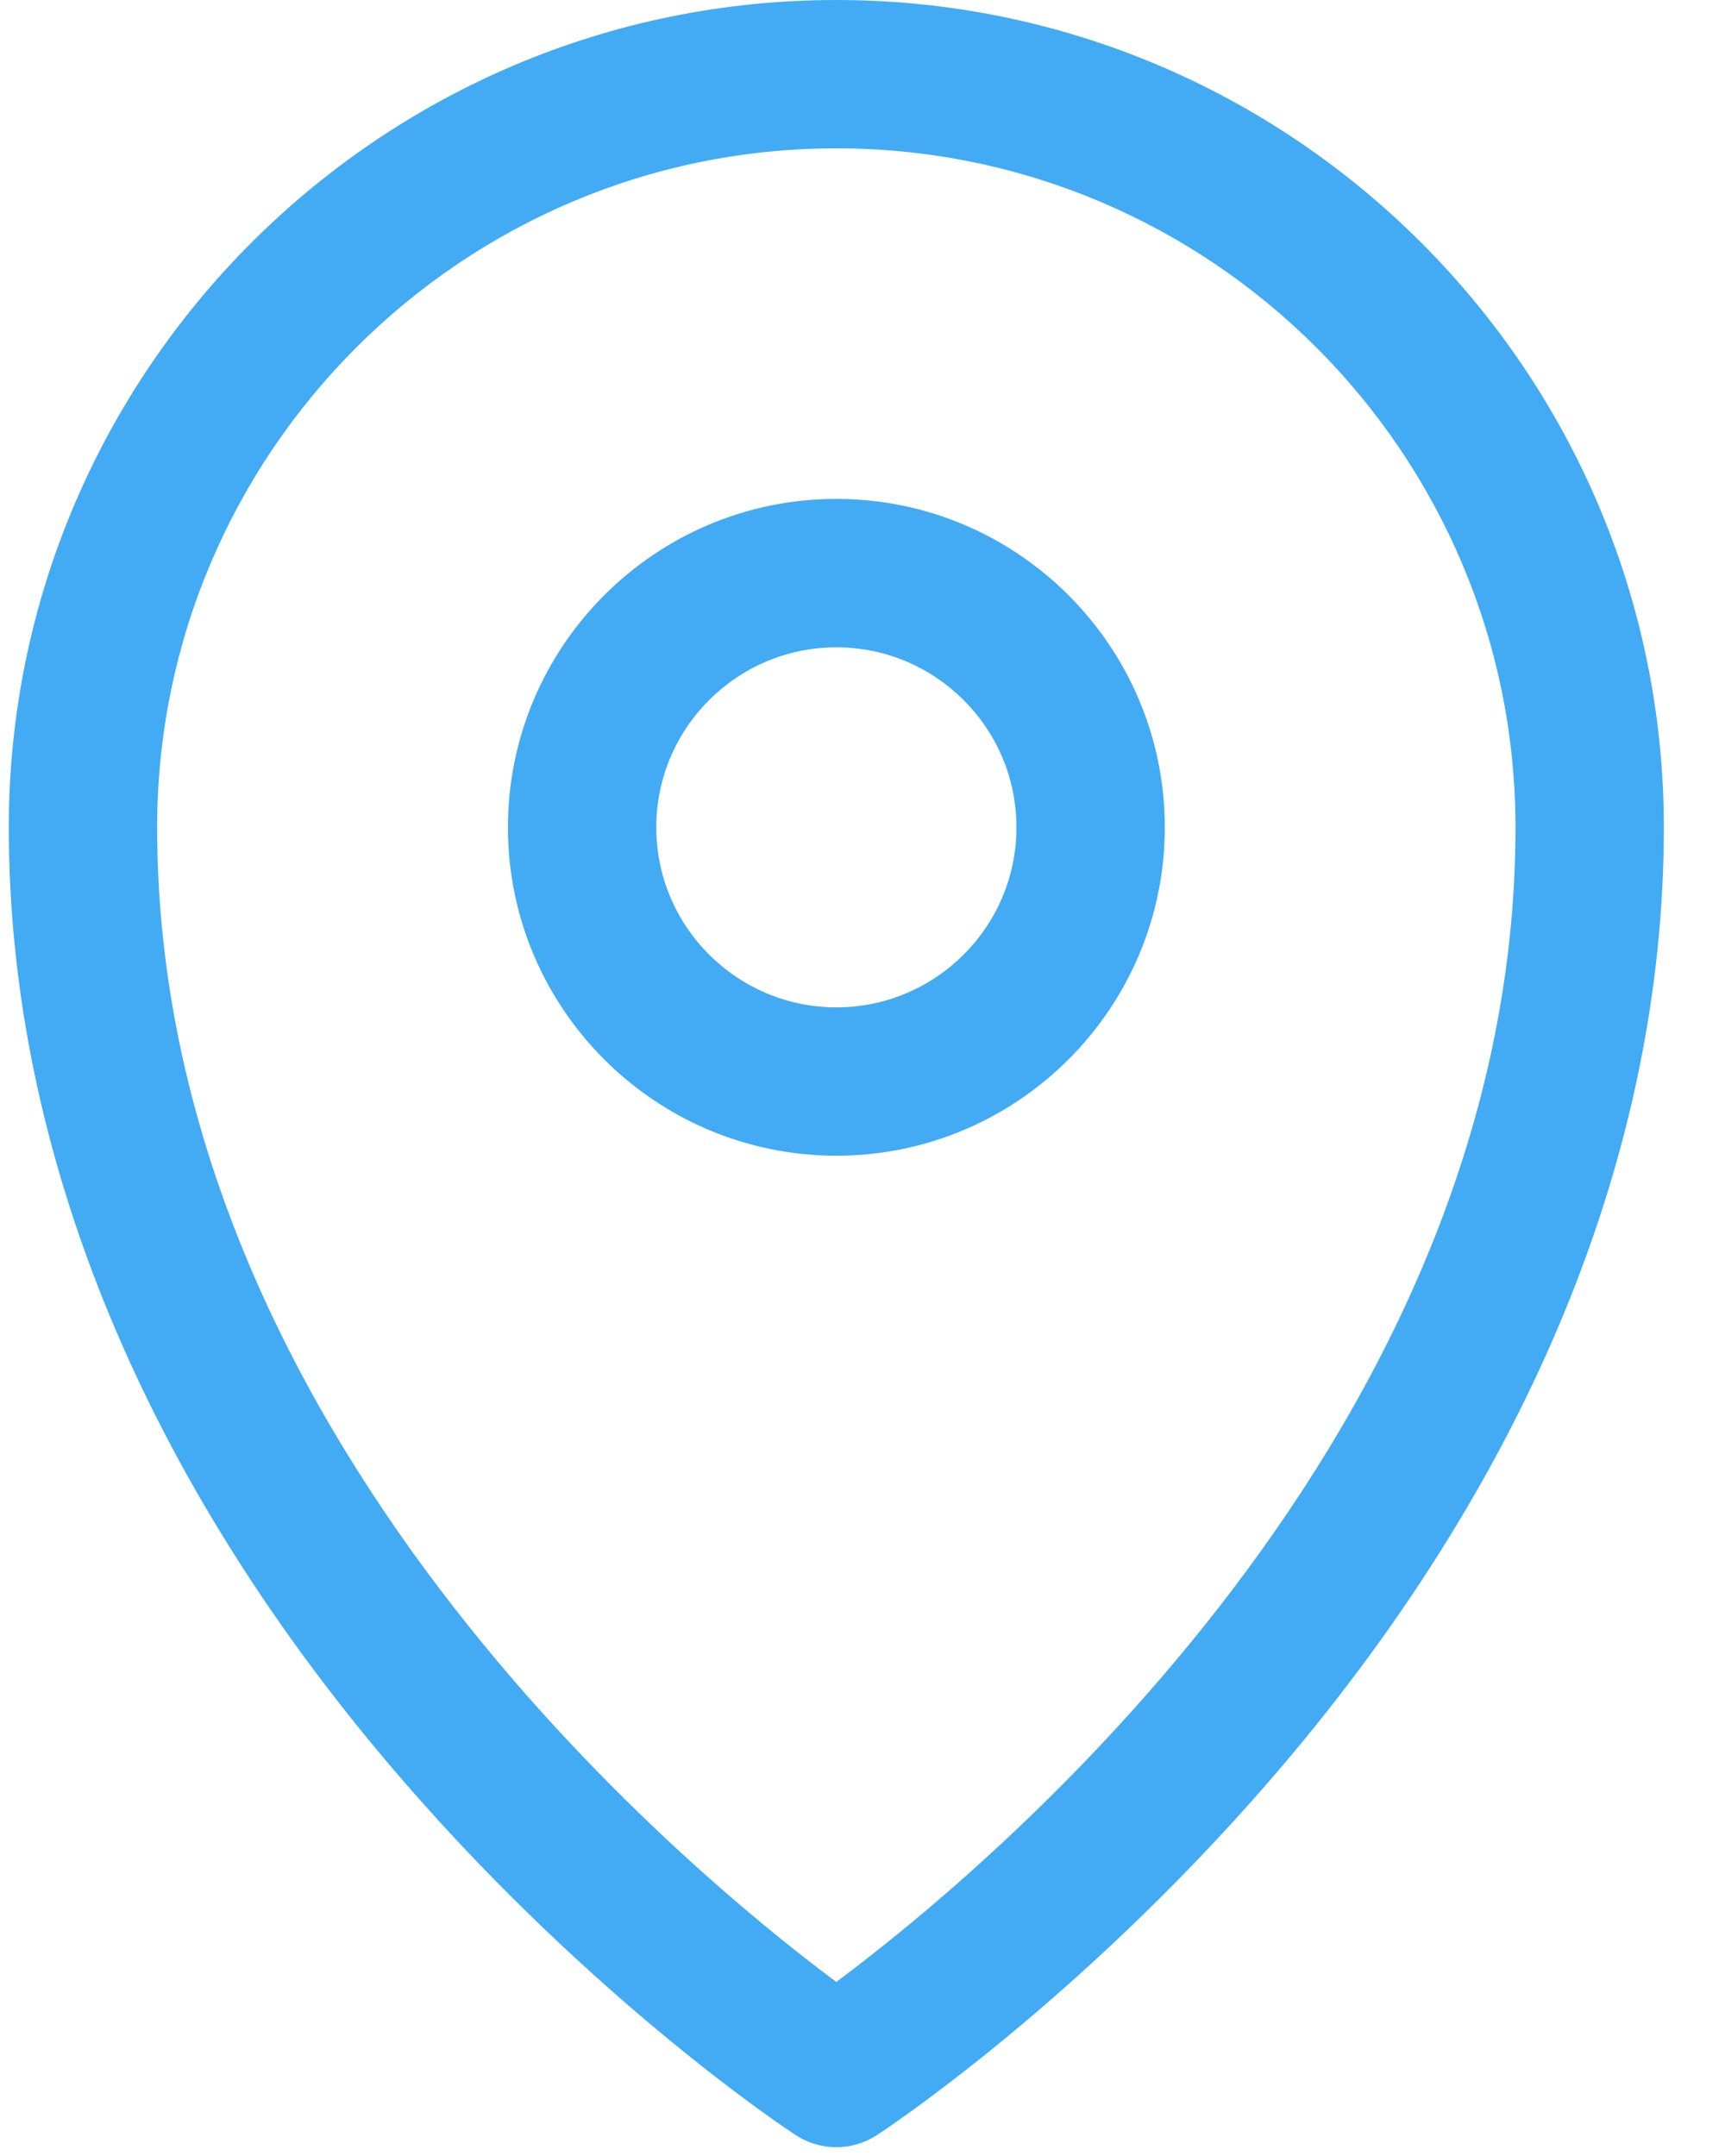 <?xml version="1.0" encoding="UTF-8"?>
<svg width="20px" height="25px" viewBox="0 0 20 25" version="1.1" xmlns="http://www.w3.org/2000/svg" xmlns:xlink="http://www.w3.org/1999/xlink">
    <!-- Generator: Sketch 39.1 (31720) - http://www.bohemiancoding.com/sketch -->
    <title>icono-location</title>
    <desc>Created with Sketch.</desc>
    <defs></defs>
    <g id="diseños" stroke="none" stroke-width="1" fill="none" fill-rule="evenodd">
        <g id="02-Formulario2-C" transform="translate(-323, -377)" fill="#42ABF3">
            <g id="step3" transform="translate(273, 215)">
                <g id="email" transform="translate(38, 162)">
                    <g id="icono-location" transform="translate(12, 0)">
                        <g id="Capa_1">
                            <g id="icono-calles">
                                <path d="M9.696,0 C4.406,0 0.102,4.304 0.102,9.595 C0.102,13.376 1.685,17.2 4.679,20.655 C6.916,23.235 9.132,24.697 9.226,24.758 C9.369,24.851 9.533,24.898 9.696,24.898 C9.86,24.898 10.024,24.851 10.167,24.758 C10.26,24.697 12.477,23.235 14.714,20.655 C17.708,17.2 19.291,13.376 19.291,9.595 C19.291,4.304 14.987,0 9.696,0 L9.696,0 Z M9.696,22.982 C7.932,21.667 1.822,16.606 1.822,9.595 C1.822,5.253 5.354,1.72 9.696,1.72 C14.039,1.72 17.571,5.253 17.571,9.595 C17.571,16.606 11.461,21.667 9.696,22.982 L9.696,22.982 Z" id="Shape"></path>
                                <path d="M9.697,5.785 C7.597,5.785 5.889,7.494 5.889,9.594 C5.889,11.693 7.597,13.401 9.697,13.401 C11.797,13.401 13.505,11.693 13.505,9.594 C13.505,7.494 11.797,5.785 9.697,5.785 L9.697,5.785 Z M9.697,11.681 C8.546,11.681 7.609,10.745 7.609,9.594 C7.609,8.442 8.546,7.506 9.697,7.506 C10.848,7.506 11.785,8.442 11.785,9.594 C11.785,10.745 10.848,11.681 9.697,11.681 L9.697,11.681 Z" id="Shape"></path>
                            </g>
                        </g>
                    </g>
                </g>
            </g>
        </g>
    </g>
</svg>